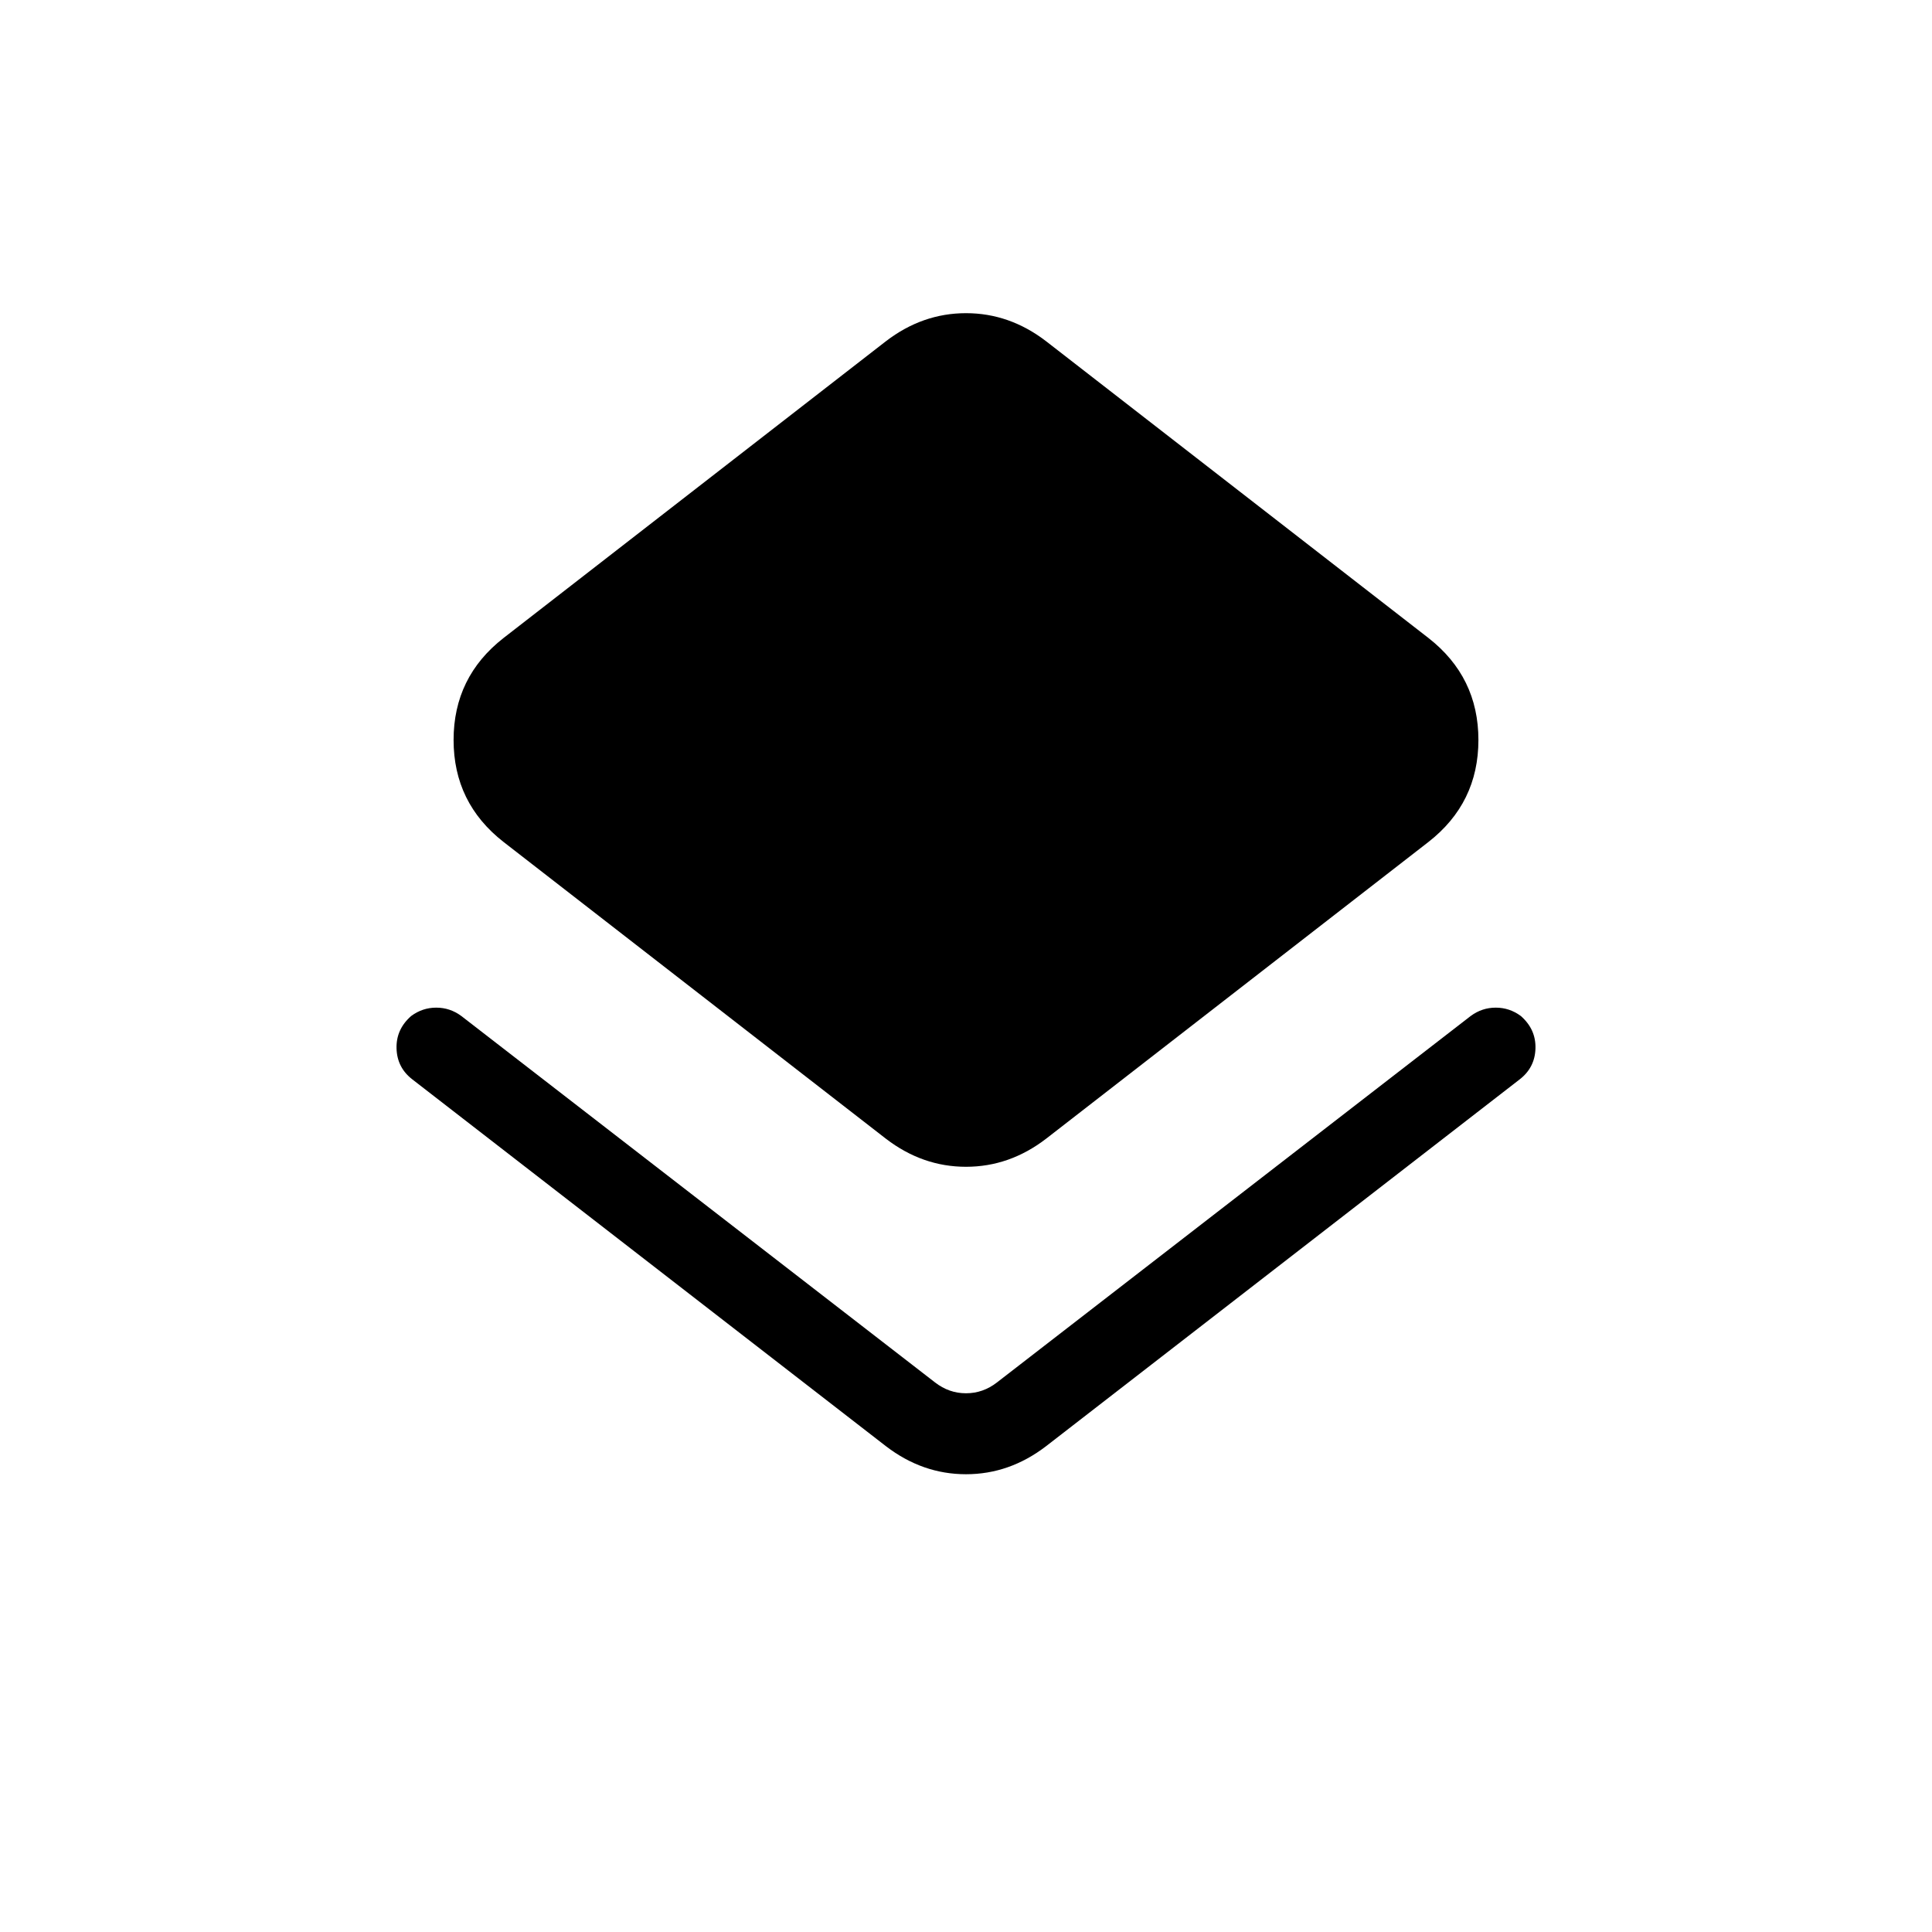 <svg xmlns="http://www.w3.org/2000/svg" height="24" viewBox="0 -960 960 960" width="24"><path d="M204.846-423.692q-7.539-5.846-7.808-15.346-.269-9.5 7.269-16.116 5.616-4.154 12.462-4.154t12.462 4.154l235.384 182.077q6.924 5.385 15.385 5.385 8.461 0 15.385-5.385l235.384-182.077q5.616-4.154 12.462-4.154t12.462 4.154q7.538 6.616 7.269 16.116-.269 9.5-7.808 15.346L519.769-241.384Q501.615-227.461 480-227.461t-39.769-13.923L204.846-423.692Zm235.385 29.538L250.23-541.615Q225.384-561 225.384-592.308q0-31.307 24.846-50.692l190.001-147.462q18.154-13.923 39.769-13.923t39.769 13.923L709.77-643q24.846 19.385 24.846 50.692 0 31.308-24.846 50.693L519.769-394.154Q501.615-380.231 480-380.231t-39.769-13.923Z"/></svg>
